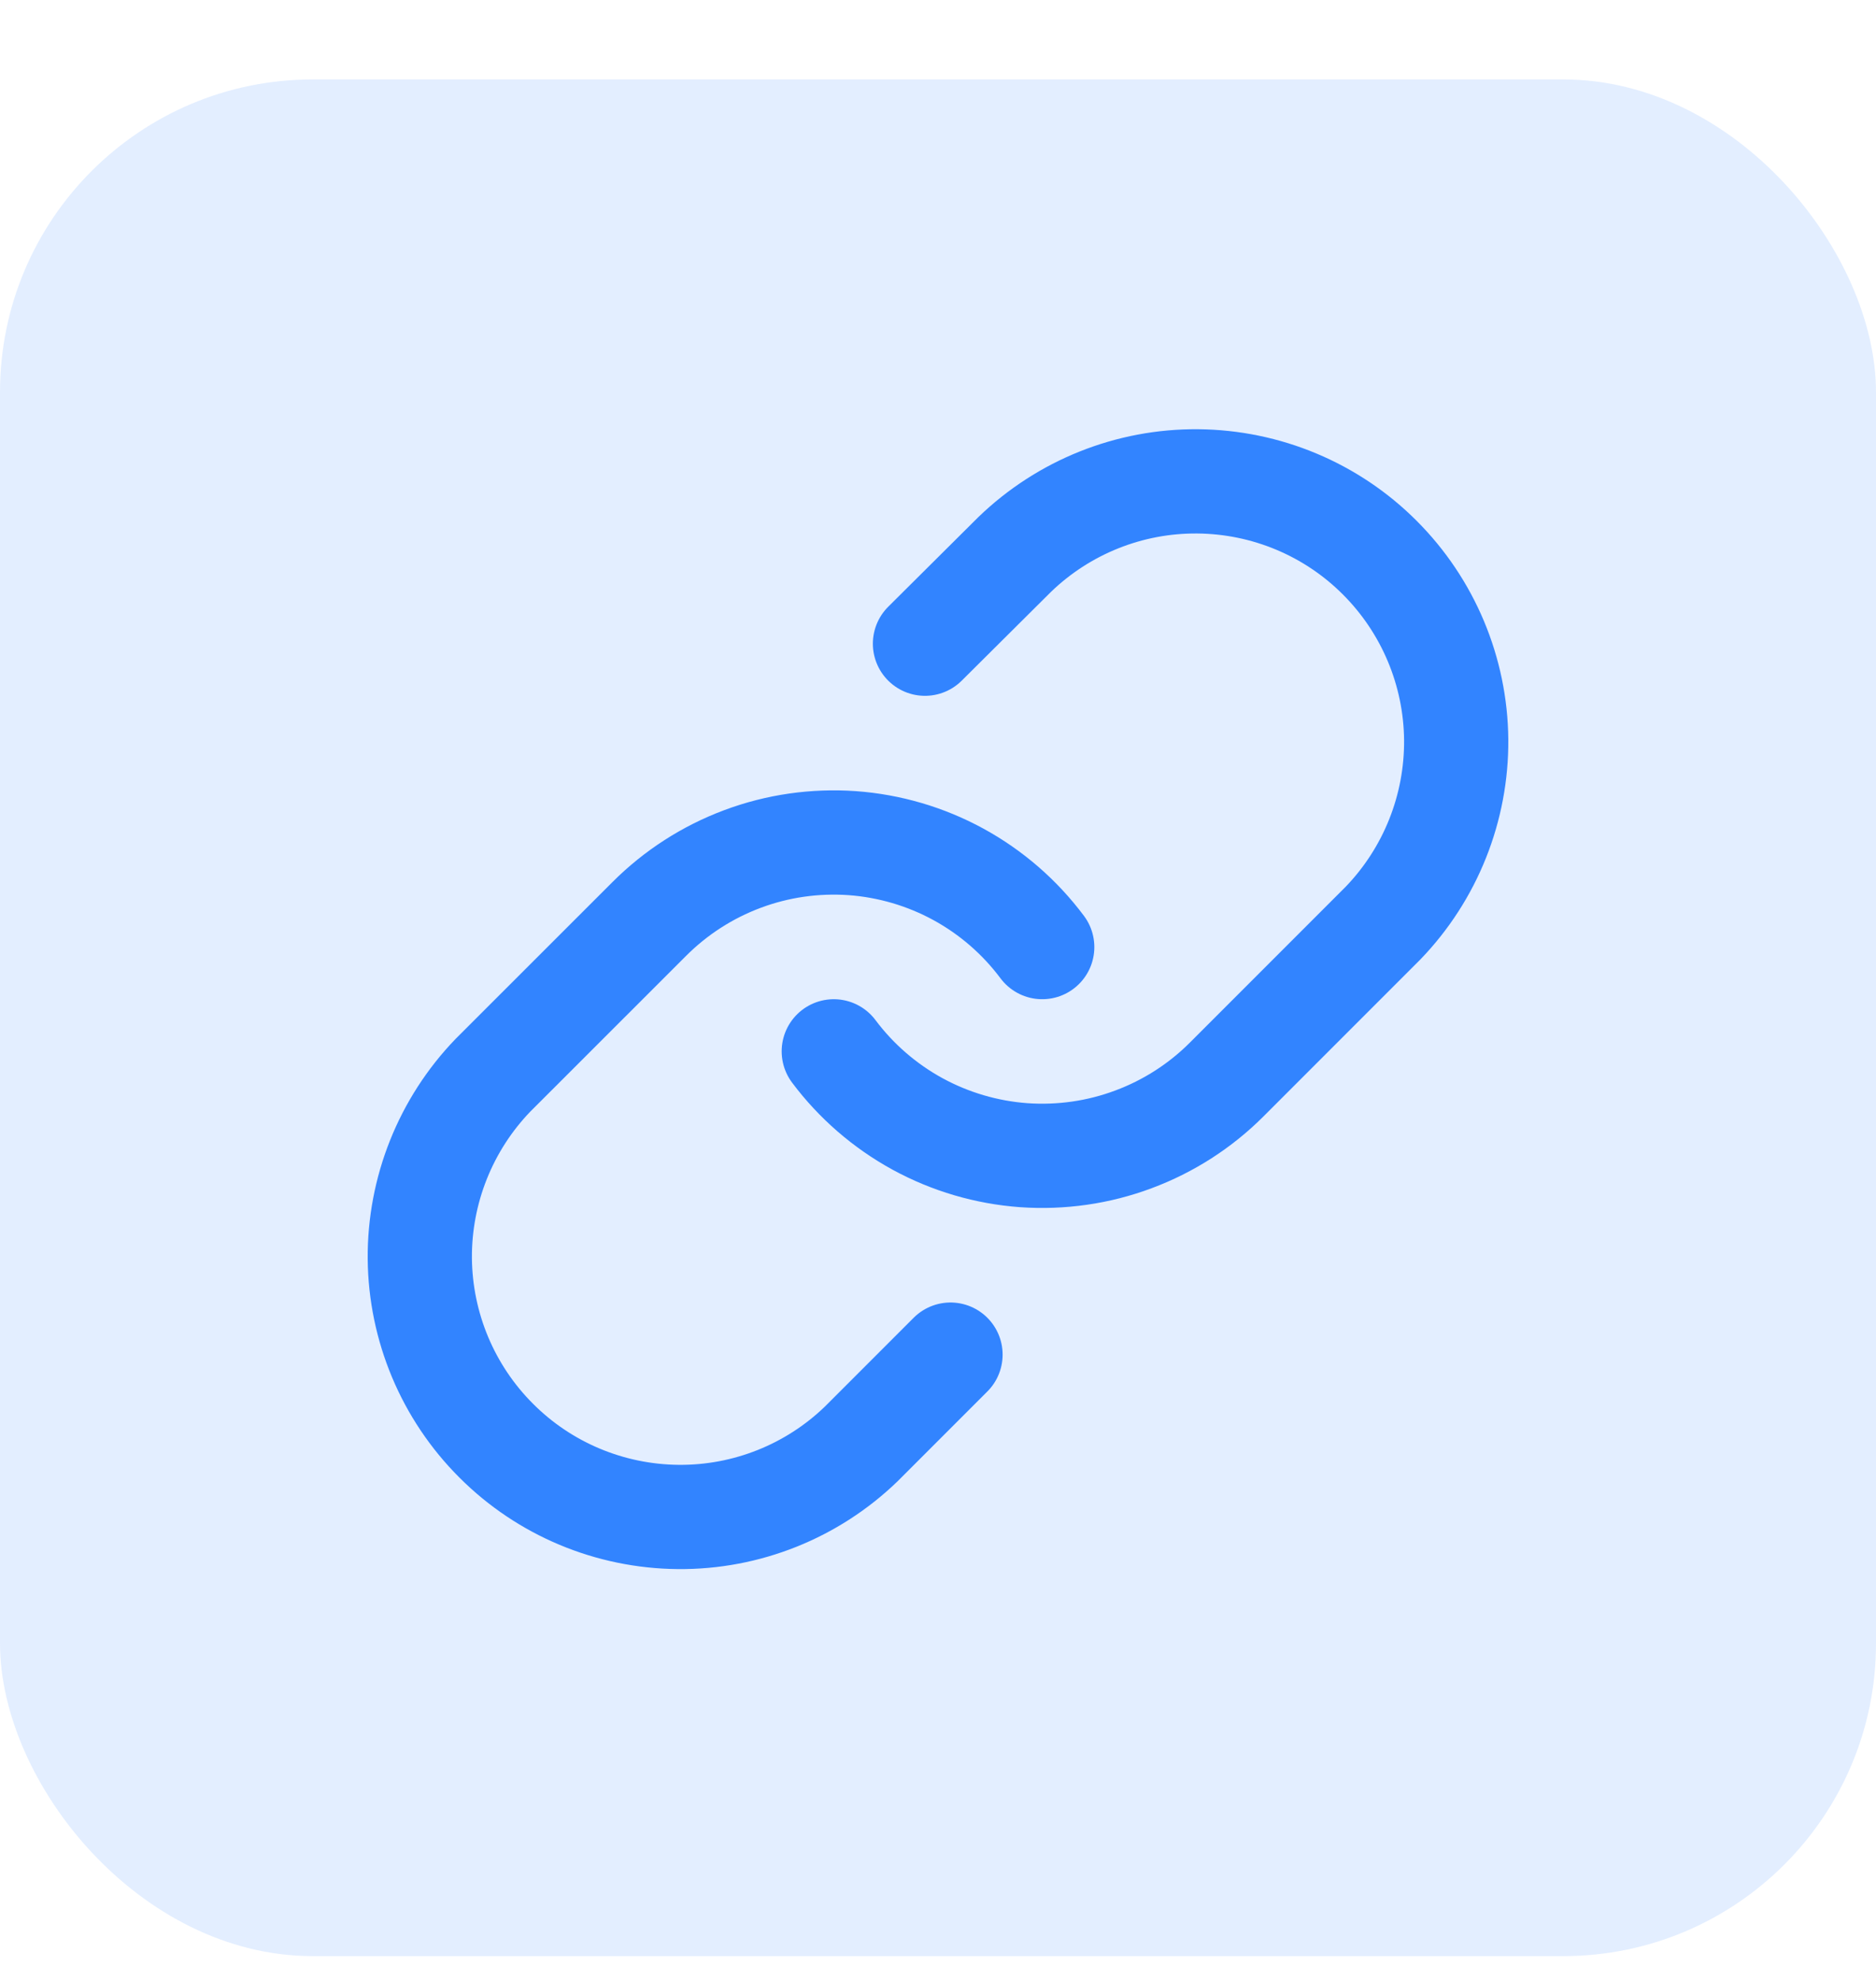 <svg width="18" height="19" viewBox="0 0 18 19" fill="none" xmlns="http://www.w3.org/2000/svg">
<rect y="0.762" width="18" height="18" rx="3" fill="#3284FF" fill-opacity="0.14"/>
<path d="M8 10.084C8.215 10.371 8.489 10.608 8.803 10.78C9.118 10.952 9.466 11.054 9.823 11.08C10.181 11.105 10.54 11.054 10.876 10.928C11.212 10.803 11.517 10.607 11.77 10.354L13.27 8.854C13.725 8.382 13.977 7.751 13.972 7.095C13.966 6.44 13.703 5.813 13.239 5.349C12.776 4.885 12.149 4.623 11.493 4.617C10.838 4.611 10.207 4.863 9.735 5.319L8.875 6.174" stroke="#3284FF" stroke-linecap="round" stroke-linejoin="round"/>
<path d="M10 9.084C9.785 8.796 9.511 8.559 9.197 8.387C8.882 8.215 8.534 8.113 8.177 8.087C7.819 8.062 7.46 8.113 7.124 8.239C6.789 8.364 6.484 8.56 6.23 8.814L4.73 10.313C4.275 10.785 4.023 11.417 4.028 12.072C4.034 12.727 4.297 13.355 4.761 13.818C5.224 14.282 5.851 14.544 6.507 14.55C7.162 14.556 7.794 14.304 8.265 13.848L9.12 12.993" stroke="#3284FF" stroke-linecap="round" stroke-linejoin="round"/>
</svg>

